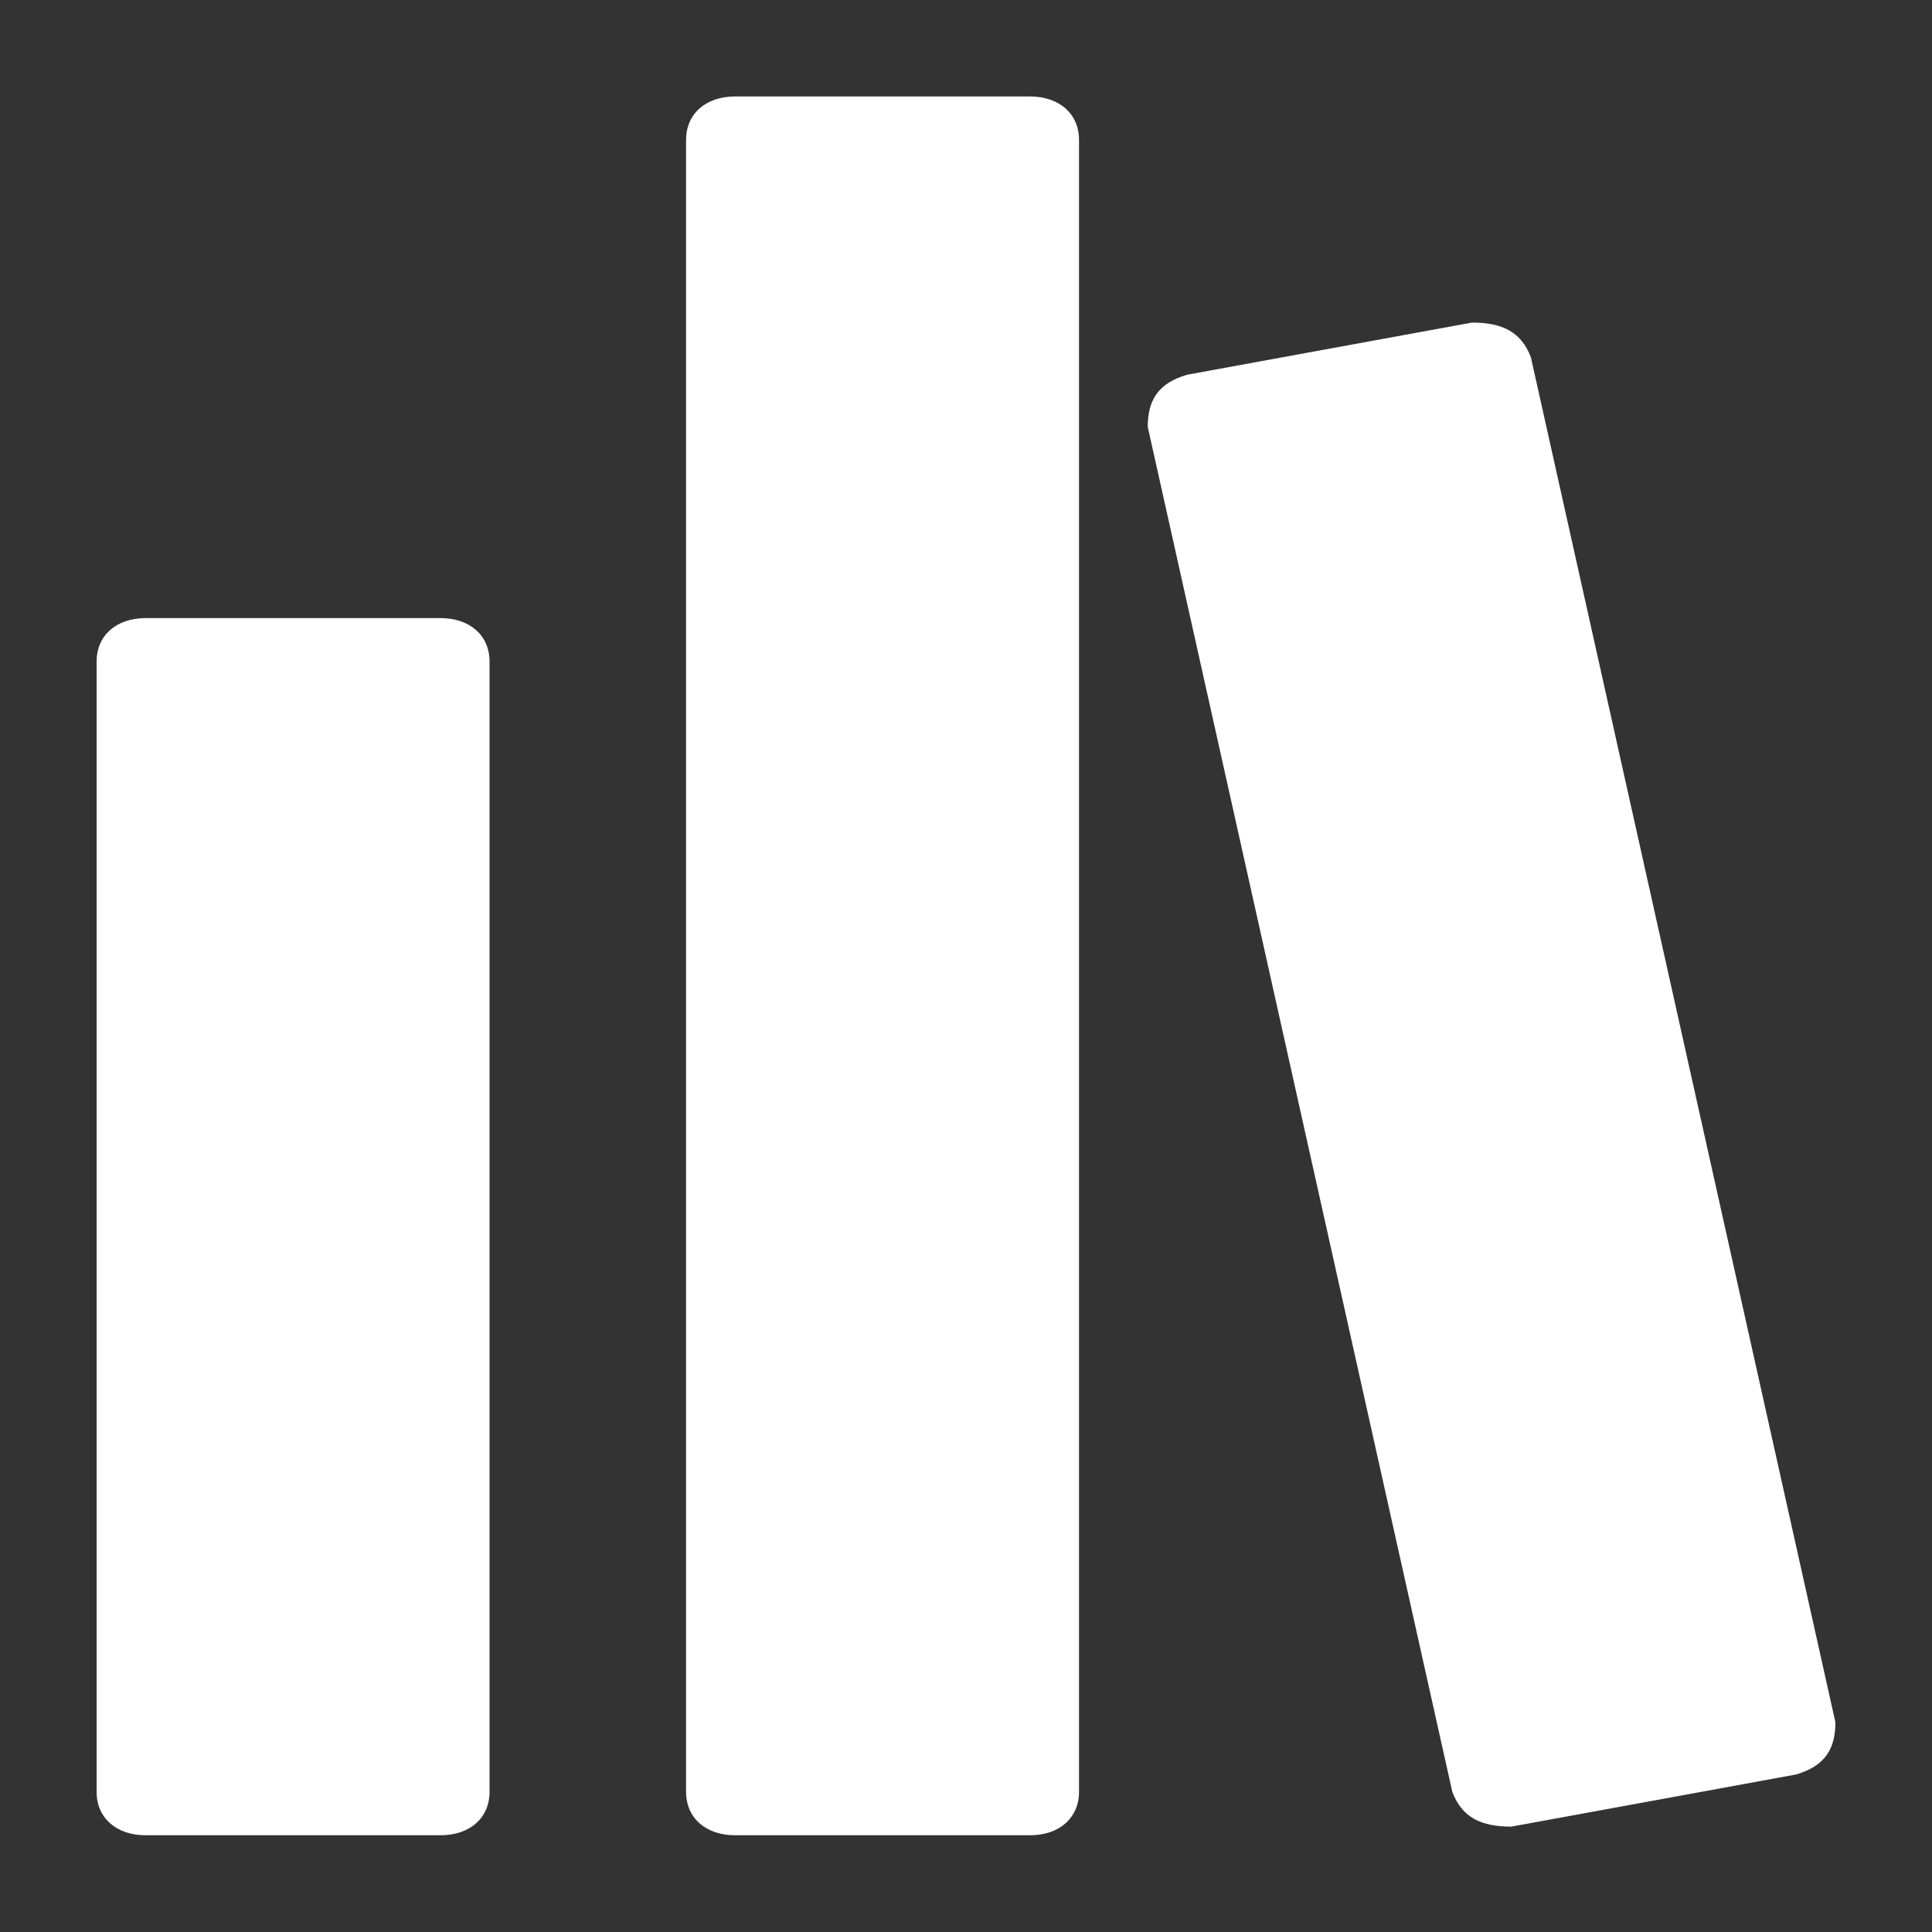 <svg width="28" height="28" viewBox="0 0 28 28" fill="none" xmlns="http://www.w3.org/2000/svg">
<rect x="0" y="0" width="28" height="28" fill="#333333" stroke="none"/>
<path d="M6.383 8.958H2.112C1.685 8.958 1.4 9.21 1.4 9.588V25.968C1.4 26.346 1.685 26.598 2.112 26.598H6.383C6.811 26.598 7.095 26.346 7.095 25.968V9.588C7.095 9.21 6.811 8.958 6.383 8.958Z" fill="white"/>
<path d="M22.187 5.179C22.044 4.801 21.76 4.675 21.333 4.675L17.204 5.431C16.777 5.556 16.634 5.809 16.634 6.187L21.048 25.969C21.19 26.347 21.475 26.473 21.902 26.473L26.031 25.717C26.458 25.591 26.6 25.338 26.6 24.96L22.187 5.179Z" fill="white"/>
<path d="M14.926 1.398H10.655C10.227 1.398 9.943 1.65 9.943 2.028V25.968C9.943 26.346 10.227 26.598 10.655 26.598H14.926C15.353 26.598 15.638 26.346 15.638 25.968V2.028C15.638 1.65 15.353 1.398 14.926 1.398Z" fill="white"/>
</svg>
